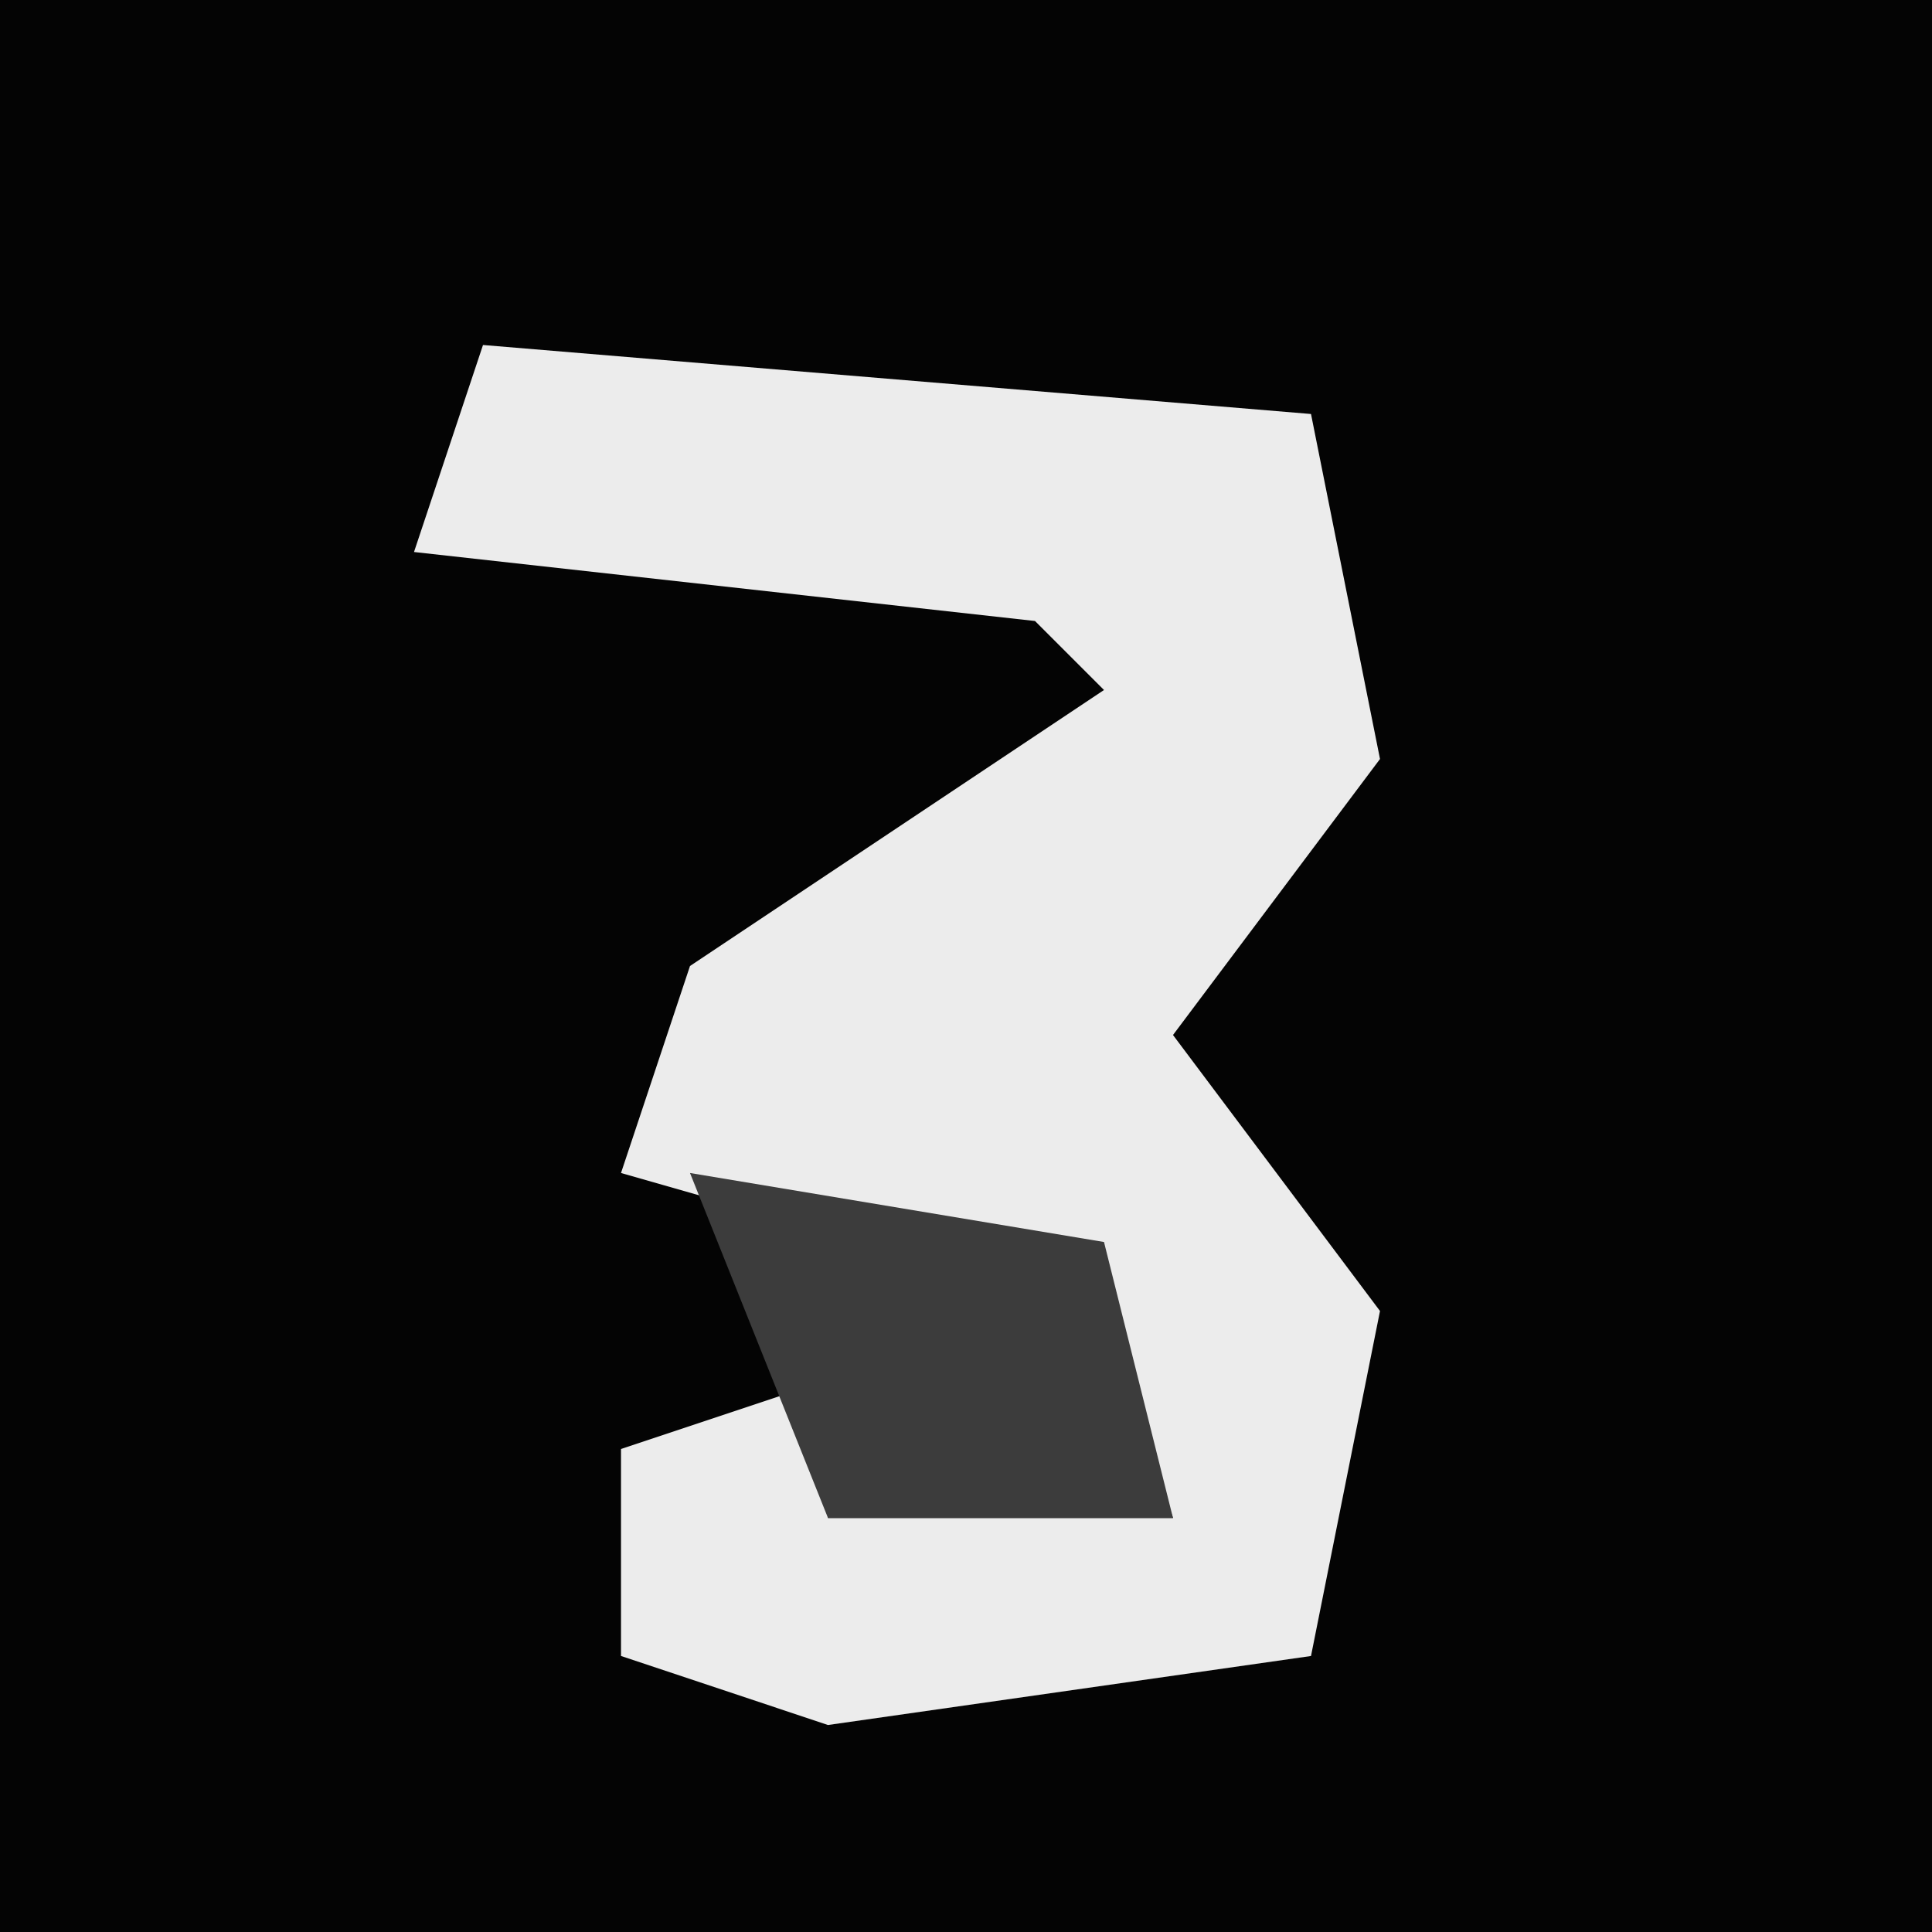 <?xml version="1.0" encoding="UTF-8"?>
<svg version="1.1" xmlns="http://www.w3.org/2000/svg" width="28" height="28">
<path d="M0,0 L28,0 L28,28 L0,28 Z " fill="#040404" transform="translate(0,0)"/>
<path d="M0,0 L12,1 L13,6 L10,10 L13,14 L12,19 L5,20 L2,19 L2,16 L5,15 L5,17 L10,17 L9,14 L2,12 L3,9 L9,5 L8,4 L-1,3 Z " fill="#ECECEC" transform="translate(7,5)"/>
<path d="M0,0 L6,1 L7,5 L2,5 Z " fill="#3C3C3C" transform="translate(10,17)"/>
</svg>
